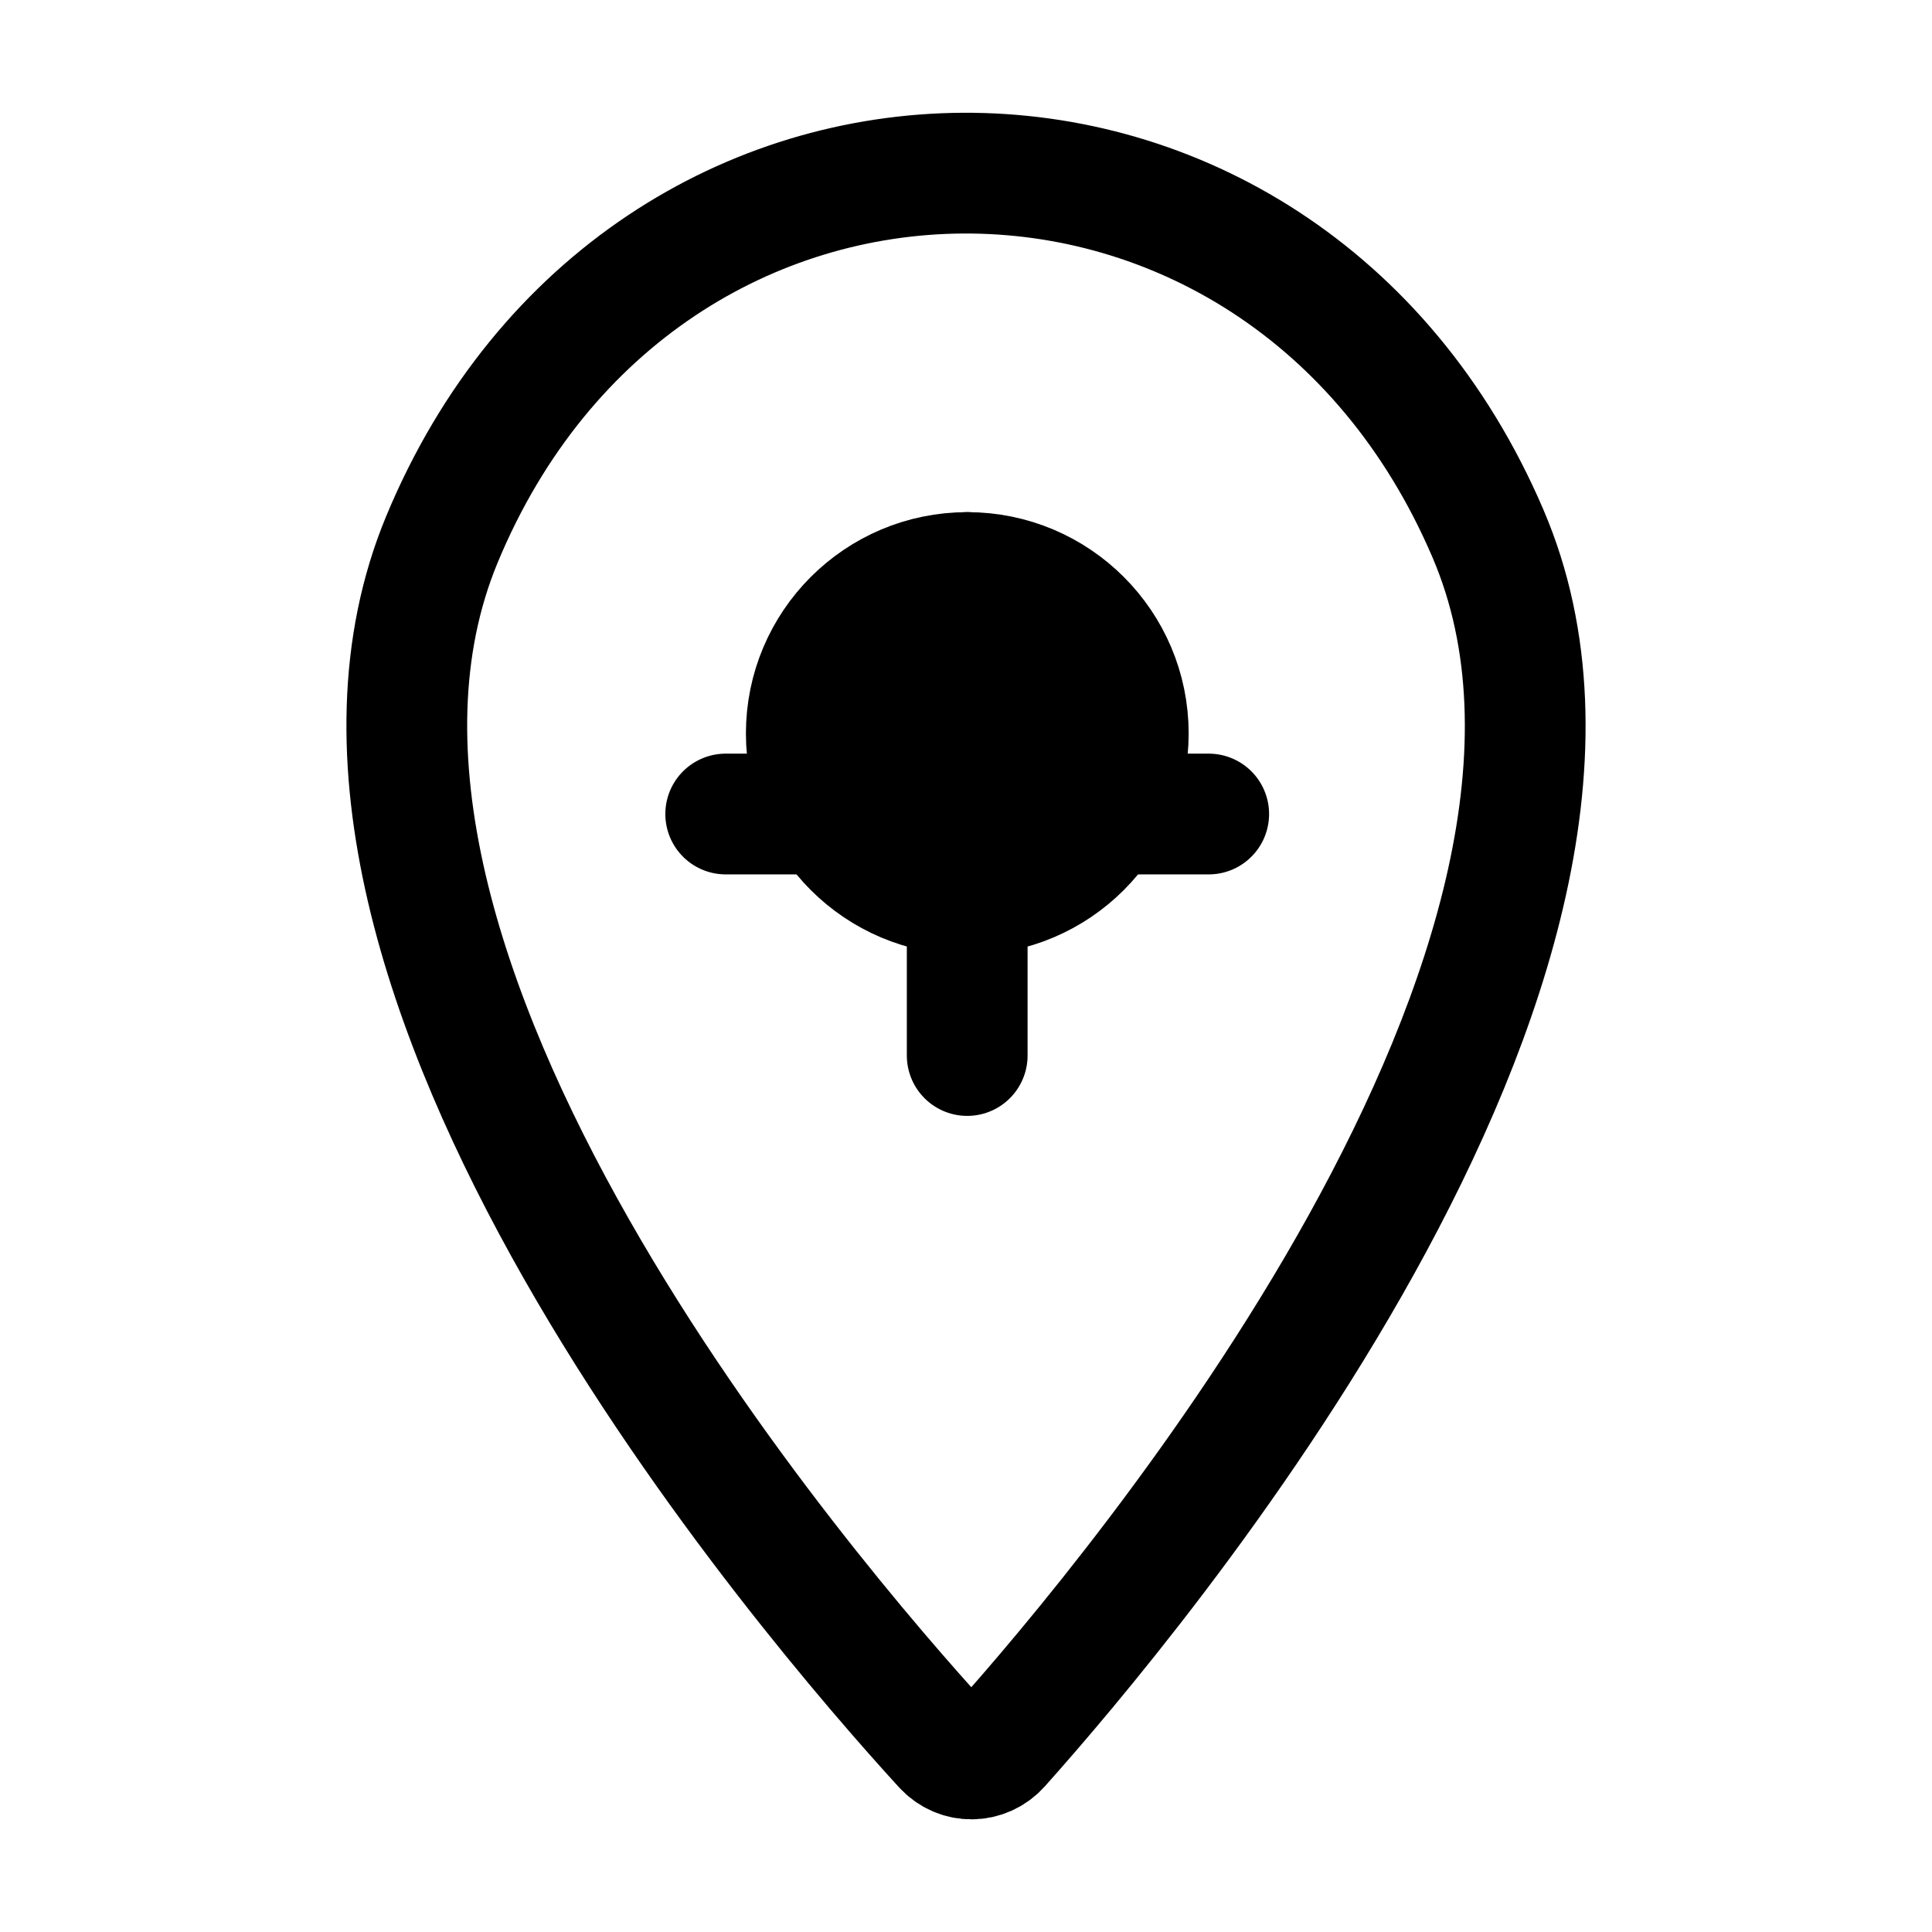 <svg xmlns="http://www.w3.org/2000/svg" fill="none" viewBox="0 0 24 24" stroke-width="1.5" stroke="currentColor" aria-hidden="true" data-slot="icon">
  <circle cx="12.016" cy="9.112" r="2" fill="color(display-p3 .769 .894 .337)"/>
  <path stroke-linecap="round" stroke-linejoin="round" d="M12.015 7.112v3m0 0v3m0-3h-3m3 0h3M5.49 6.7c-2.206 5.312 4.582 13.193 6.23 14.995.191.209.51.207.7-.004 1.628-1.82 8.329-9.775 6.064-15.063C15.914.625 7.994.668 5.49 6.7"/>
</svg>
